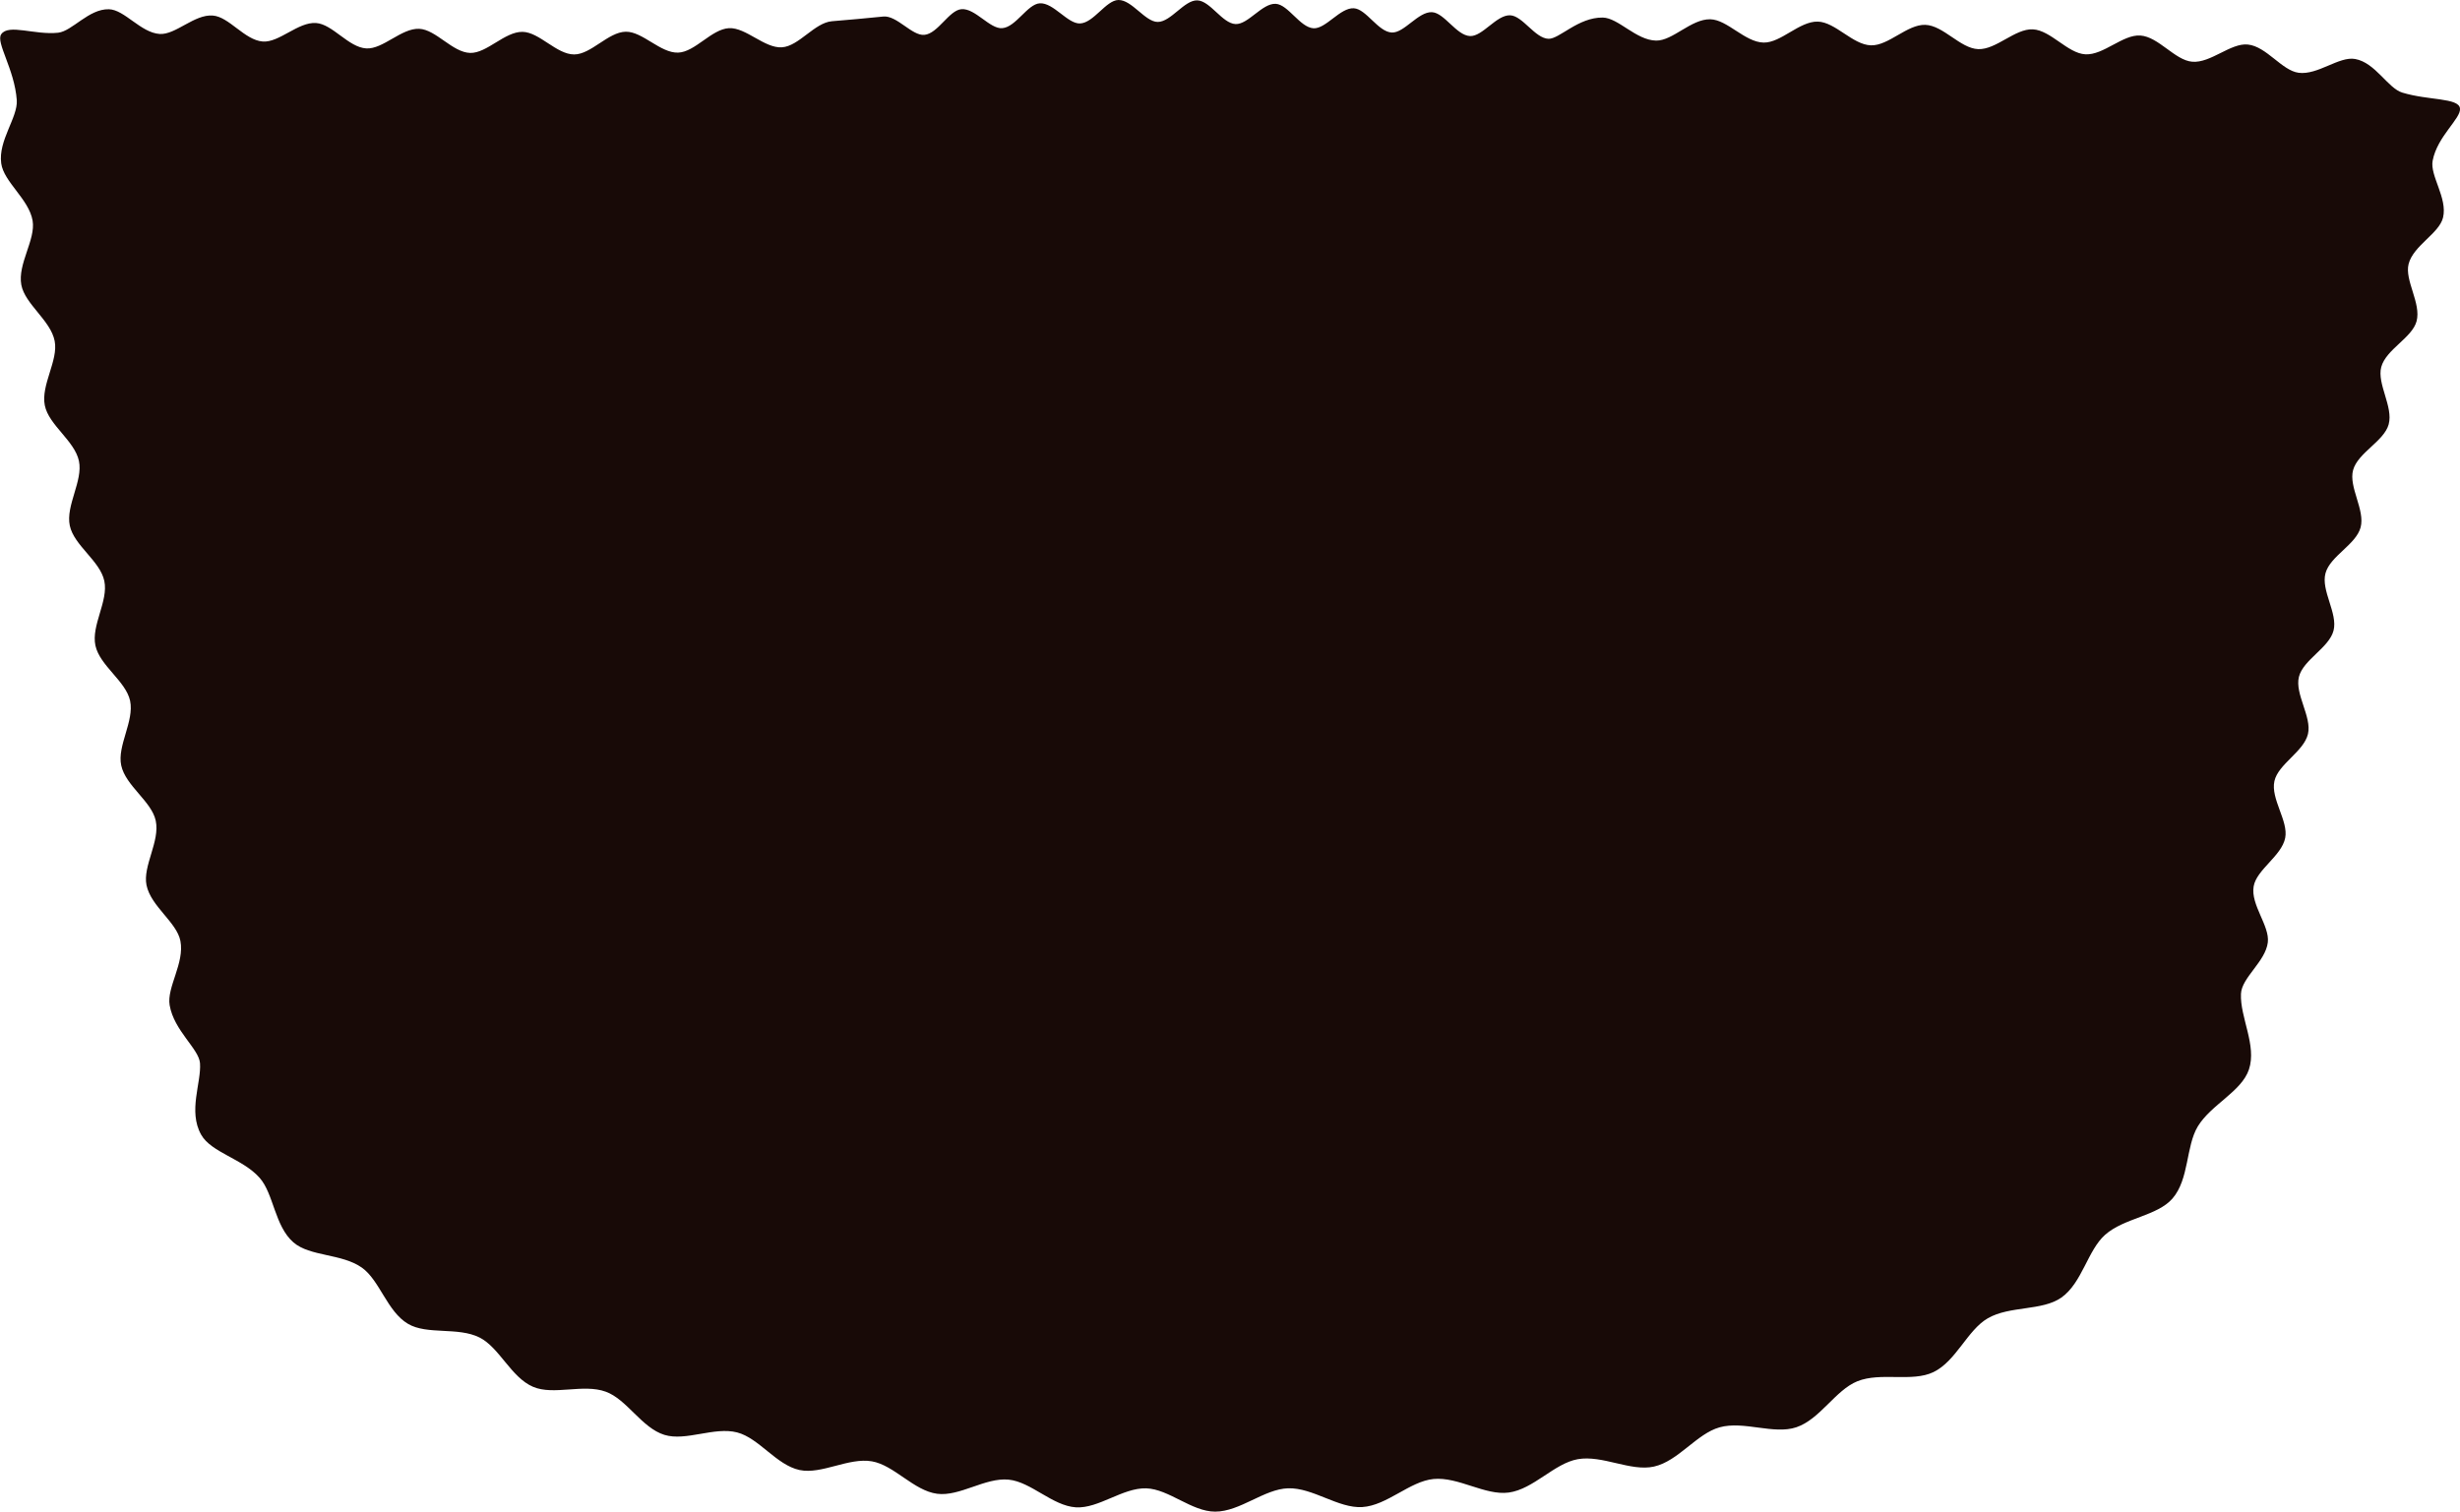 <svg xmlns="http://www.w3.org/2000/svg" viewBox="0 0 1106.4 680.04"><defs><style>.cls-1{fill:#180a07;}</style></defs><title>Asset 1</title><g id="Layer_2" data-name="Layer 2"><g id="hair"><path class="cls-1" d="M397.26,7.44c6.1-.61,12.91,8.77,18.5,8.24,6.13-.58,11.06-11.07,16.64-11.55,6.15-.54,12.79,9,18.36,8.54,6.17-.47,11.33-10.84,16.89-11.18,6.17-.38,12.53,9.3,18.11,9.06C491.9,10.29,497.42.11,503,0c6.07-.12,12,9.84,17.69,9.87,5.94,0,11.93-9.86,17.77-9.7s11.25,10.38,17.23,10.65c5.67.26,12-9.43,18.07-9.1,5.61.31,10.89,10.62,17,11,5.58.31,12-9.35,18.13-9,5.57.3,10.9,10.6,17.06,10.91,5.59.28,11.91-9.43,18.07-9.15,5.6.25,11,10.49,17.16,10.74,5.62.22,11.86-9.55,18-9.34,5.65.2,11.18,10.39,17.28,10.57,4.84.15,13.38-9.71,24.39-9.55,7,.11,15,10.22,24,10.36,7.48.12,15.74-9.74,24.33-9.59,7.68.14,15.57,10.3,24,10.48,7.8.17,16.11-9.64,24.39-9.43,7.89.2,15.68,10.42,23.88,10.67,7.95.24,16.34-9.5,24.48-9.21s15.68,10.59,23.76,10.92,16.57-9.29,24.6-8.9S929.92,24,937.89,24.43c8.15.48,16.84-9,24.75-8.45,8.21.56,15.51,11.14,23.34,11.79,8.29.69,17.26-8.53,25-7.74,8.41.86,15.28,11.72,22.85,12.71,8.61,1.13,18.16-7.52,25.42-6.2,9.11,1.65,14.7,13.15,21.2,15.12,11.83,3.59,25.29,2.28,25.94,7.07.61,4.55-10.19,12.49-12.29,23.56-1.29,6.8,6.76,16.77,4.68,25.55-1.7,7.2-13.36,12.6-15.49,20.91-1.89,7.37,5.74,17.67,3.58,25.77-2,7.47-13.73,12.62-15.89,20.6-2,7.54,5.49,17.9,3.34,25.79-2.07,7.6-13.83,12.72-16,20.56-2.08,7.64,5.48,18,3.38,25.79S1048,250.13,1045.9,257.9s5.61,18,3.63,25.76-13.67,13.13-15.58,20.85,5.88,18,4.07,25.7c-1.87,7.93-13.41,13.53-15.09,21.2-1.76,8,6.37,17.92,4.85,25.56-1.61,8.14-12.91,14.23-14.19,21.81-1.41,8.32,7.3,17.72,6.37,25.21-1.06,8.61-11.74,15.78-12.07,23.08-.48,10.64,7.2,23.25,3.58,34.07-3.33,9.95-17,15.74-23,25.61-5.41,9-3.83,23.69-11.37,32.42-6.86,7.93-21.7,8.72-30.31,16.33-7.89,7-10.31,21.62-19.65,28.23-8.63,6.11-23.28,3.63-33.14,9.35-9.18,5.32-14.22,19.29-24.45,24.21-9.6,4.61-23.68-.11-34.19,4.11-9.91,4-16.78,17.13-27.5,20.71-10.15,3.38-23.56-3-34.43,0-10.33,2.85-18.57,15.21-29.55,17.67-10.48,2.35-23.22-5.29-34.28-3.32-10.58,1.89-19.88,13.47-31,15-10.66,1.46-22.74-7.19-33.89-6.09-10.72,1.06-20.86,11.92-32,12.62-10.77.69-22.21-8.78-33.39-8.44-10.79.33-21.62,10.5-32.8,10.5-10.58,0-20.82-10.16-31-10.48-10.58-.32-21.44,9.18-31.64,8.54-10.57-.67-20.13-11.47-30.29-12.46-10.56-1-22,7.71-32.14,6.36-10.52-1.4-19.29-12.86-29.33-14.59-10.47-1.81-22.58,6-32.52,3.91-10.41-2.23-18.23-14.36-28.06-16.91-10.32-2.68-23.06,4.09-32.74,1.09-10.21-3.16-16.87-16-26.37-19.42-10.07-3.68-23.42,1.78-32.68-2.19-9.9-4.23-15.12-17.68-24.09-22.19-9.67-4.85-23.59-1.07-32.17-6.15-9.38-5.54-12.69-19.59-20.77-25.3-9-6.36-23.35-4.92-30.74-11.33-8.46-7.34-8.83-21.75-15.17-29-7.62-8.66-21.82-11.38-26.36-19.48-5.93-10.58.13-23.3-.5-32.13-.46-6.48-11.69-14.58-13.66-26.12-1.37-8,6.78-18.92,4.84-28.91-1.64-8.42-13.27-15.51-15.24-25.07-1.77-8.61,6.13-19.68,4.15-29-1.85-8.73-13.55-15.66-15.53-24.89-1.89-8.81,5.94-19.92,4-29.06-1.92-8.88-13.64-15.77-15.6-24.85s5.91-20,4-29.06-13.63-15.92-15.53-24.9,6-20.12,4.12-29.05c-1.9-9.11-13.55-16.13-15.35-25-1.86-9.2,6.15-20.19,4.43-29-1.81-9.31-13.35-16.51-15-25.25-1.73-9.46,6.52-20.27,5.08-28.88C13,89.54,1.7,81.9.55,73.51c-1.42-10.35,7.5-20.6,7-28.43-1-14-9.56-26-7-29.68,3.33-4.8,15,.44,25.61-.68C32.52,14,39.9,3.93,49,4.16c7,.18,14.31,10.57,22.82,11.12C79,15.74,87.42,6.33,95.7,7,103,7.5,110,18.07,118.19,18.68c7.41.55,15.87-8.87,23.95-8.33,7.46.5,14.6,11,22.63,11.43,7.51.42,15.77-9.17,23.77-8.82,7.55.33,14.94,10.61,22.91,10.85C219,24,227,14.21,235,14.33c7.6.11,15.3,10.17,23.23,10.16,7.62,0,15.29-10.08,23.21-10.22C289,14.14,297,23.94,305,23.67c7.63-.26,15-10.57,22.86-11,7.63-.39,16,9.14,23.84,8.61,7.64-.51,14.63-11.07,22.49-11.73C381.77,8.94,389.42,8.23,397.26,7.44Z"/></g></g></svg>